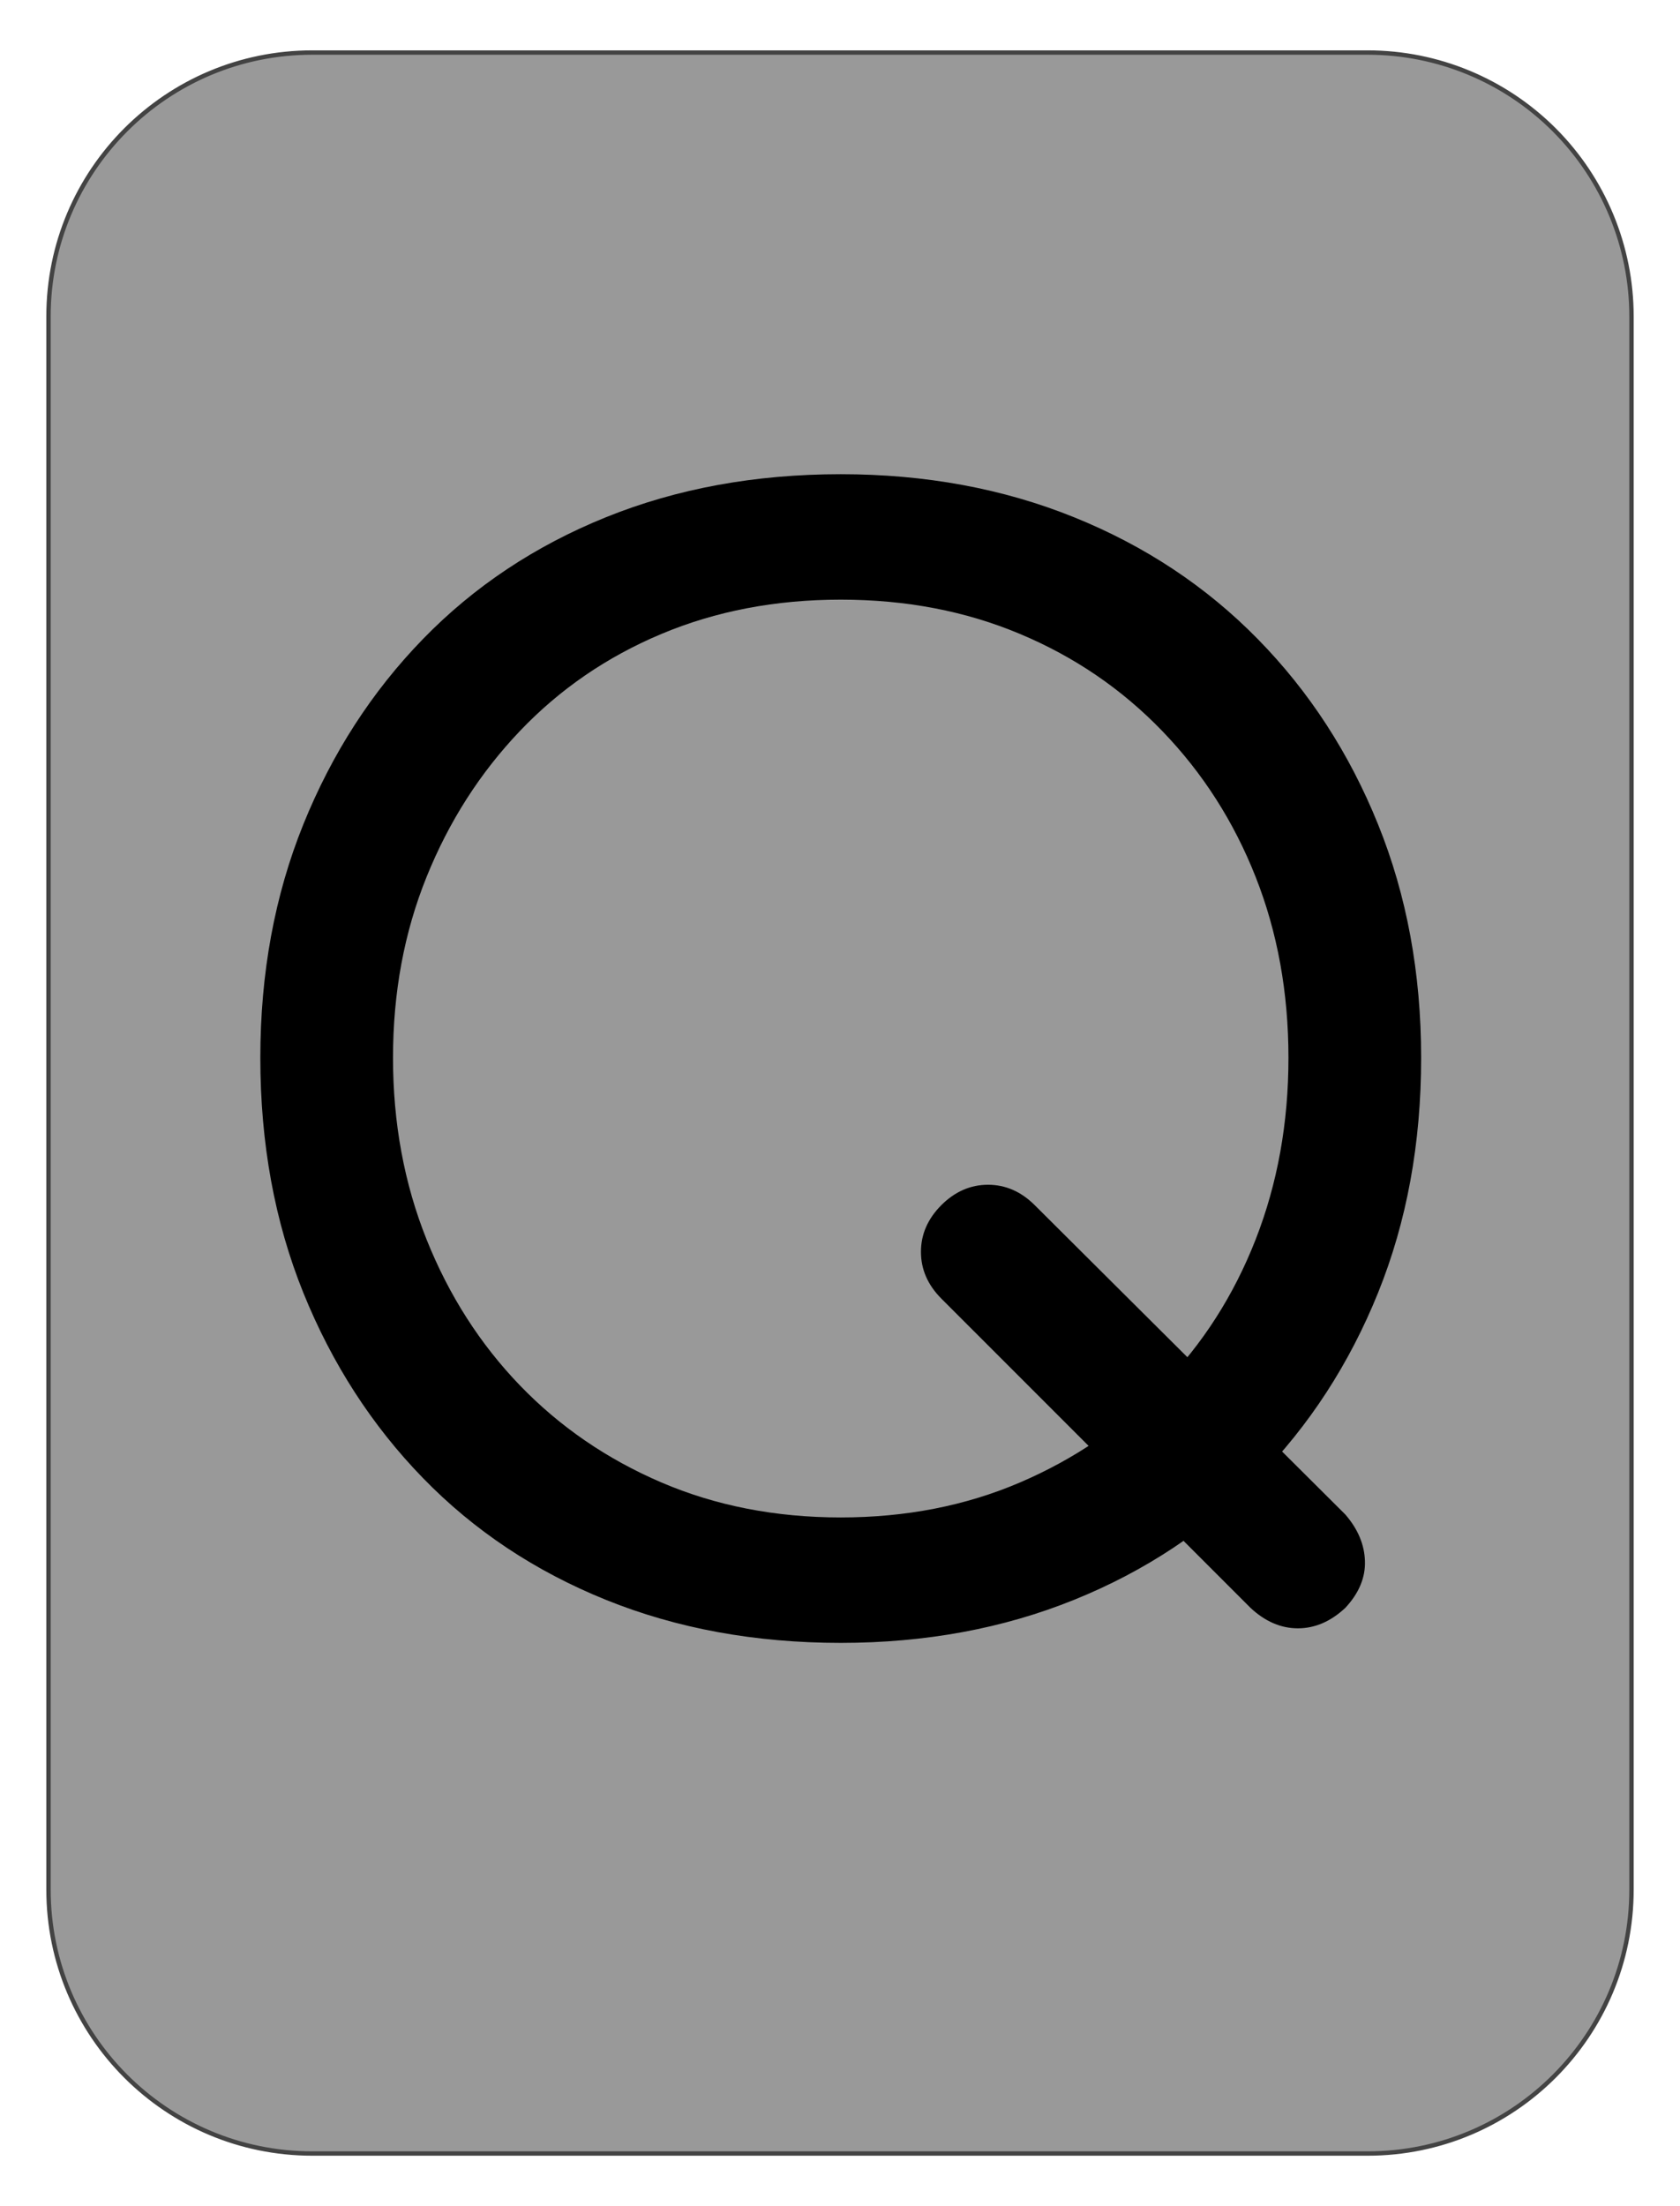 <svg version="1.1" viewBox="0.0 0.0 384.0 504.0" fill="none" stroke="none" stroke-linecap="square" stroke-miterlimit="10" xmlns:xlink="http://www.w3.org/1999/xlink" xmlns="http://www.w3.org/2000/svg"><clipPath id="g2c175670b50_0_64.0"><path d="m0 0l384.0 0l0 504.0l-384.0 0l0 -504.0z" clip-rule="nonzero"/></clipPath><g clip-path="url(#g2c175670b50_0_64.0)"><path fill="#000000" fill-opacity="0.0" d="m0 0l384.0 0l0 504.0l-384.0 0z" fill-rule="evenodd"/><path fill="#999999" d="m11.087 72.309l0 0c0 -33.305 26.999 -60.304 60.304 -60.304l241.218 0l0 0c15.994 0 31.332 6.353 42.642 17.663c11.309 11.309 17.663 26.648 17.663 42.642l0 359.36c0 33.305 -26.999 60.304 -60.304 60.304l-241.218 0c-33.305 0 -60.304 -26.999 -60.304 -60.304z" fill-rule="evenodd"/><path stroke="#434343" stroke-width="1.0" stroke-linejoin="round" stroke-linecap="butt" d="m11.087 72.309l0 0c0 -33.305 26.999 -60.304 60.304 -60.304l241.218 0l0 0c15.994 0 31.332 6.353 42.642 17.663c11.309 11.309 17.663 26.648 17.663 42.642l0 359.36c0 33.305 -26.999 60.304 -60.304 60.304l-241.218 0c-33.305 0 -60.304 -26.999 -60.304 -60.304z" fill-rule="evenodd"/><path fill="#000000" d="m285.831 367.317l-70.672 -70.656q-4.656 -4.672 -4.656 -10.672q0 -6.0 4.656 -10.672q4.672 -4.656 10.672 -4.656q6.0 0 10.672 4.656l71 70.672q4.328 5.0 4.484 10.672q0.172 5.656 -4.484 10.656q-5.0 4.672 -10.844 4.672q-5.828 0 -10.828 -4.672zm-93.656 8.0q-29.344 0 -53.672 -9.828q-24.328 -9.828 -41.828 -27.828q-17.5 -18.0 -27.344 -42.328q-9.828 -24.344 -9.828 -53.672q0 -29.0 9.828 -53.328q9.844 -24.344 27.344 -42.344q17.5 -18.0 41.828 -27.828q24.328 -9.828 53.672 -9.828q28.984 0 53.312 9.828q24.344 9.828 42 27.828q17.672 18.0 27.5 42.344q9.844 24.328 9.844 53.328q0 29.328 -9.844 53.672q-9.828 24.328 -27.5 42.328q-17.656 18.0 -42 27.828q-24.328 9.828 -53.312 9.828zm0 -28.656q22.328 0 40.984 -8.0q18.672 -8.0 32.5 -22.172q13.844 -14.172 21.344 -33.328q7.5 -19.172 7.5 -41.5q0 -22.344 -7.5 -41.328q-7.5 -19.0 -21.344 -33.328q-13.828 -14.344 -32.5 -22.172q-18.656 -7.844 -40.984 -7.844q-22.344 0 -41.016 7.844q-18.656 7.828 -32.328 22.172q-13.656 14.328 -21.328 33.328q-7.672 18.984 -7.672 41.328q0 22.328 7.672 41.5q7.672 19.156 21.328 33.328q13.672 14.172 32.328 22.172q18.672 8.0 41.016 8.0z" fill-rule="nonzero"/></g></svg>